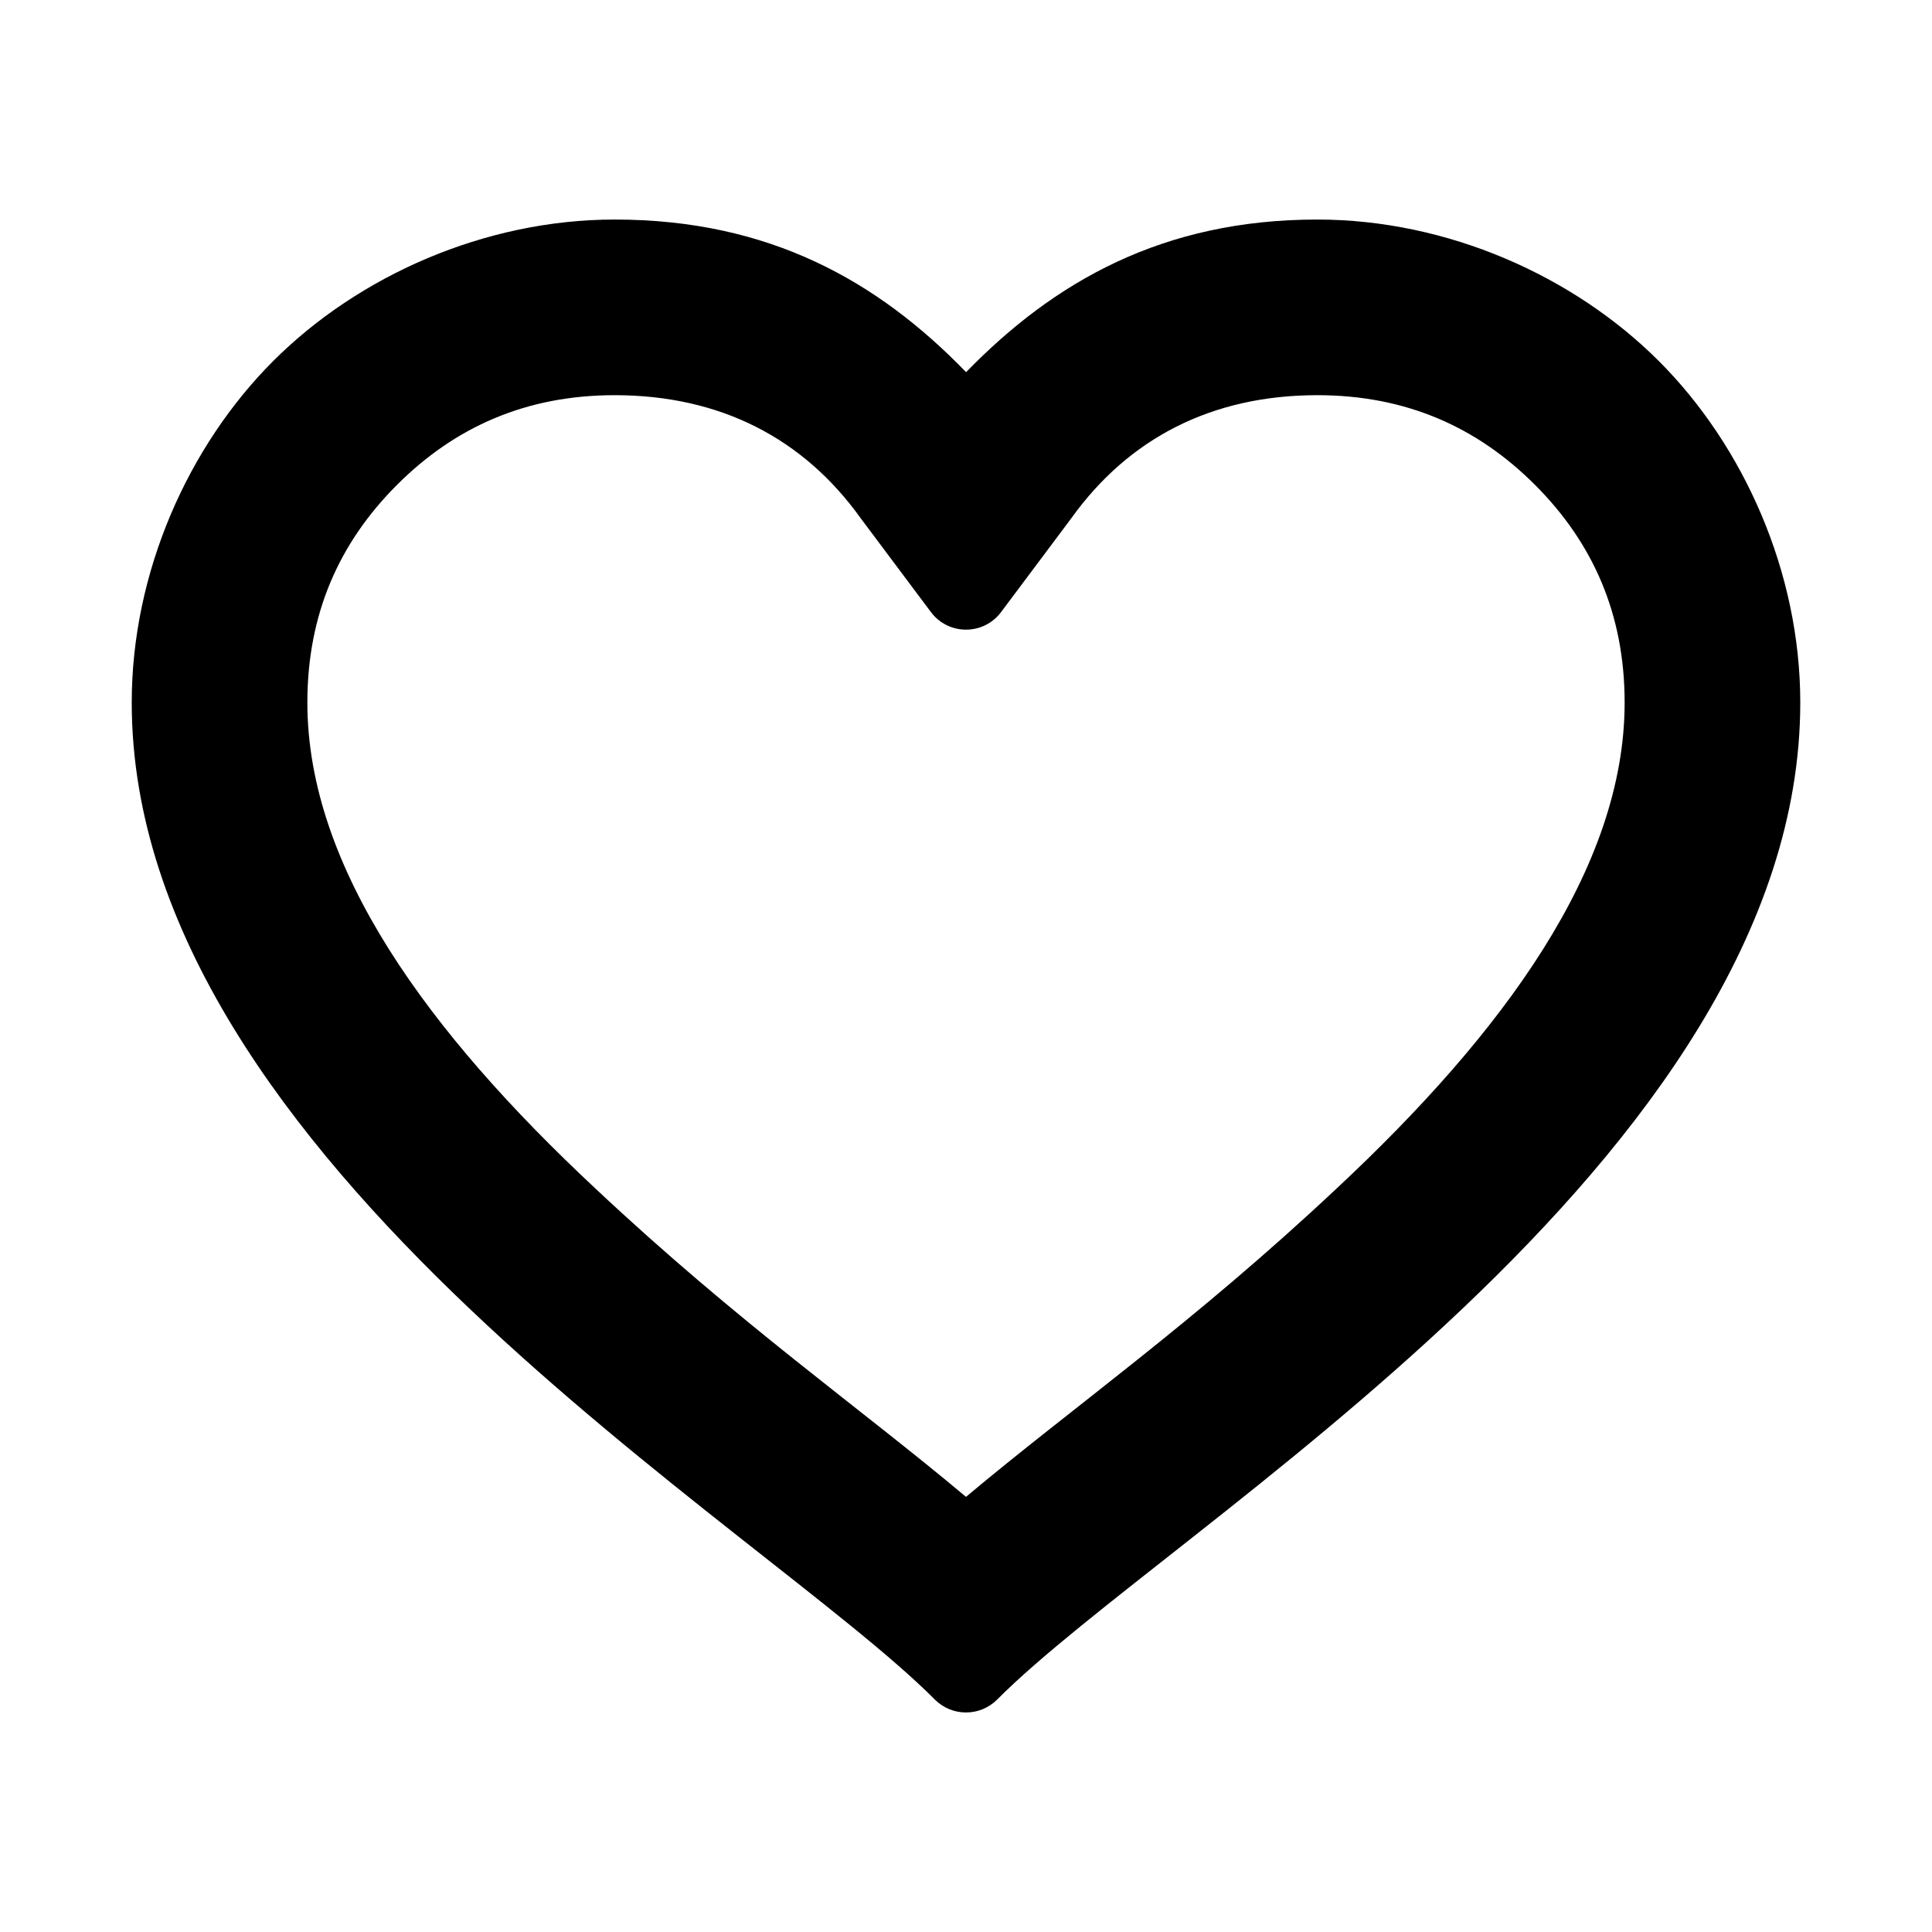 <svg viewBox="0 0 22 22" xmlns="http://www.w3.org/2000/svg">
  <defs>
    <style type="text/css" id="current-color-scheme">.ColorScheme-Text { color:#000000; }</style>
  </defs><path class="ColorScheme-Text" fill="currentColor" d="m11.001 4.238c1.005-1.033 2.241-1.738 3.999-1.738 1.483 0 2.921.643 3.889 1.611s1.611 2.406 1.611 3.889c0 5.217-7.199 9.394-9.146 11.354-.196.195-.512.195-.708 0-1.947-1.96-9.146-6.137-9.146-11.354 0-1.483.643-2.921 1.611-3.889s2.406-1.611 3.889-1.611c1.758 0 2.995.699 4.001 1.738zm-6.48 1.283c-.659.659-1.021 1.47-1.021 2.479 0 1.885 1.385 3.763 3.276 5.53 1.636 1.537 3.017 2.501 4.224 3.515 1.207-1.014 2.588-1.978 4.224-3.515 1.891-1.767 3.276-3.645 3.276-5.53 0-1.009-.362-1.82-1.021-2.479s-1.47-1.021-2.479-1.021c-1.203 0-2.149.493-2.799 1.399l-.801 1.07c-.094.127-.242.201-.4.201s-.306-.074-.4-.201l-.801-1.07c-.649-.906-1.596-1.399-2.799-1.399-1.009 0-1.82.362-2.479 1.021z"/></svg>